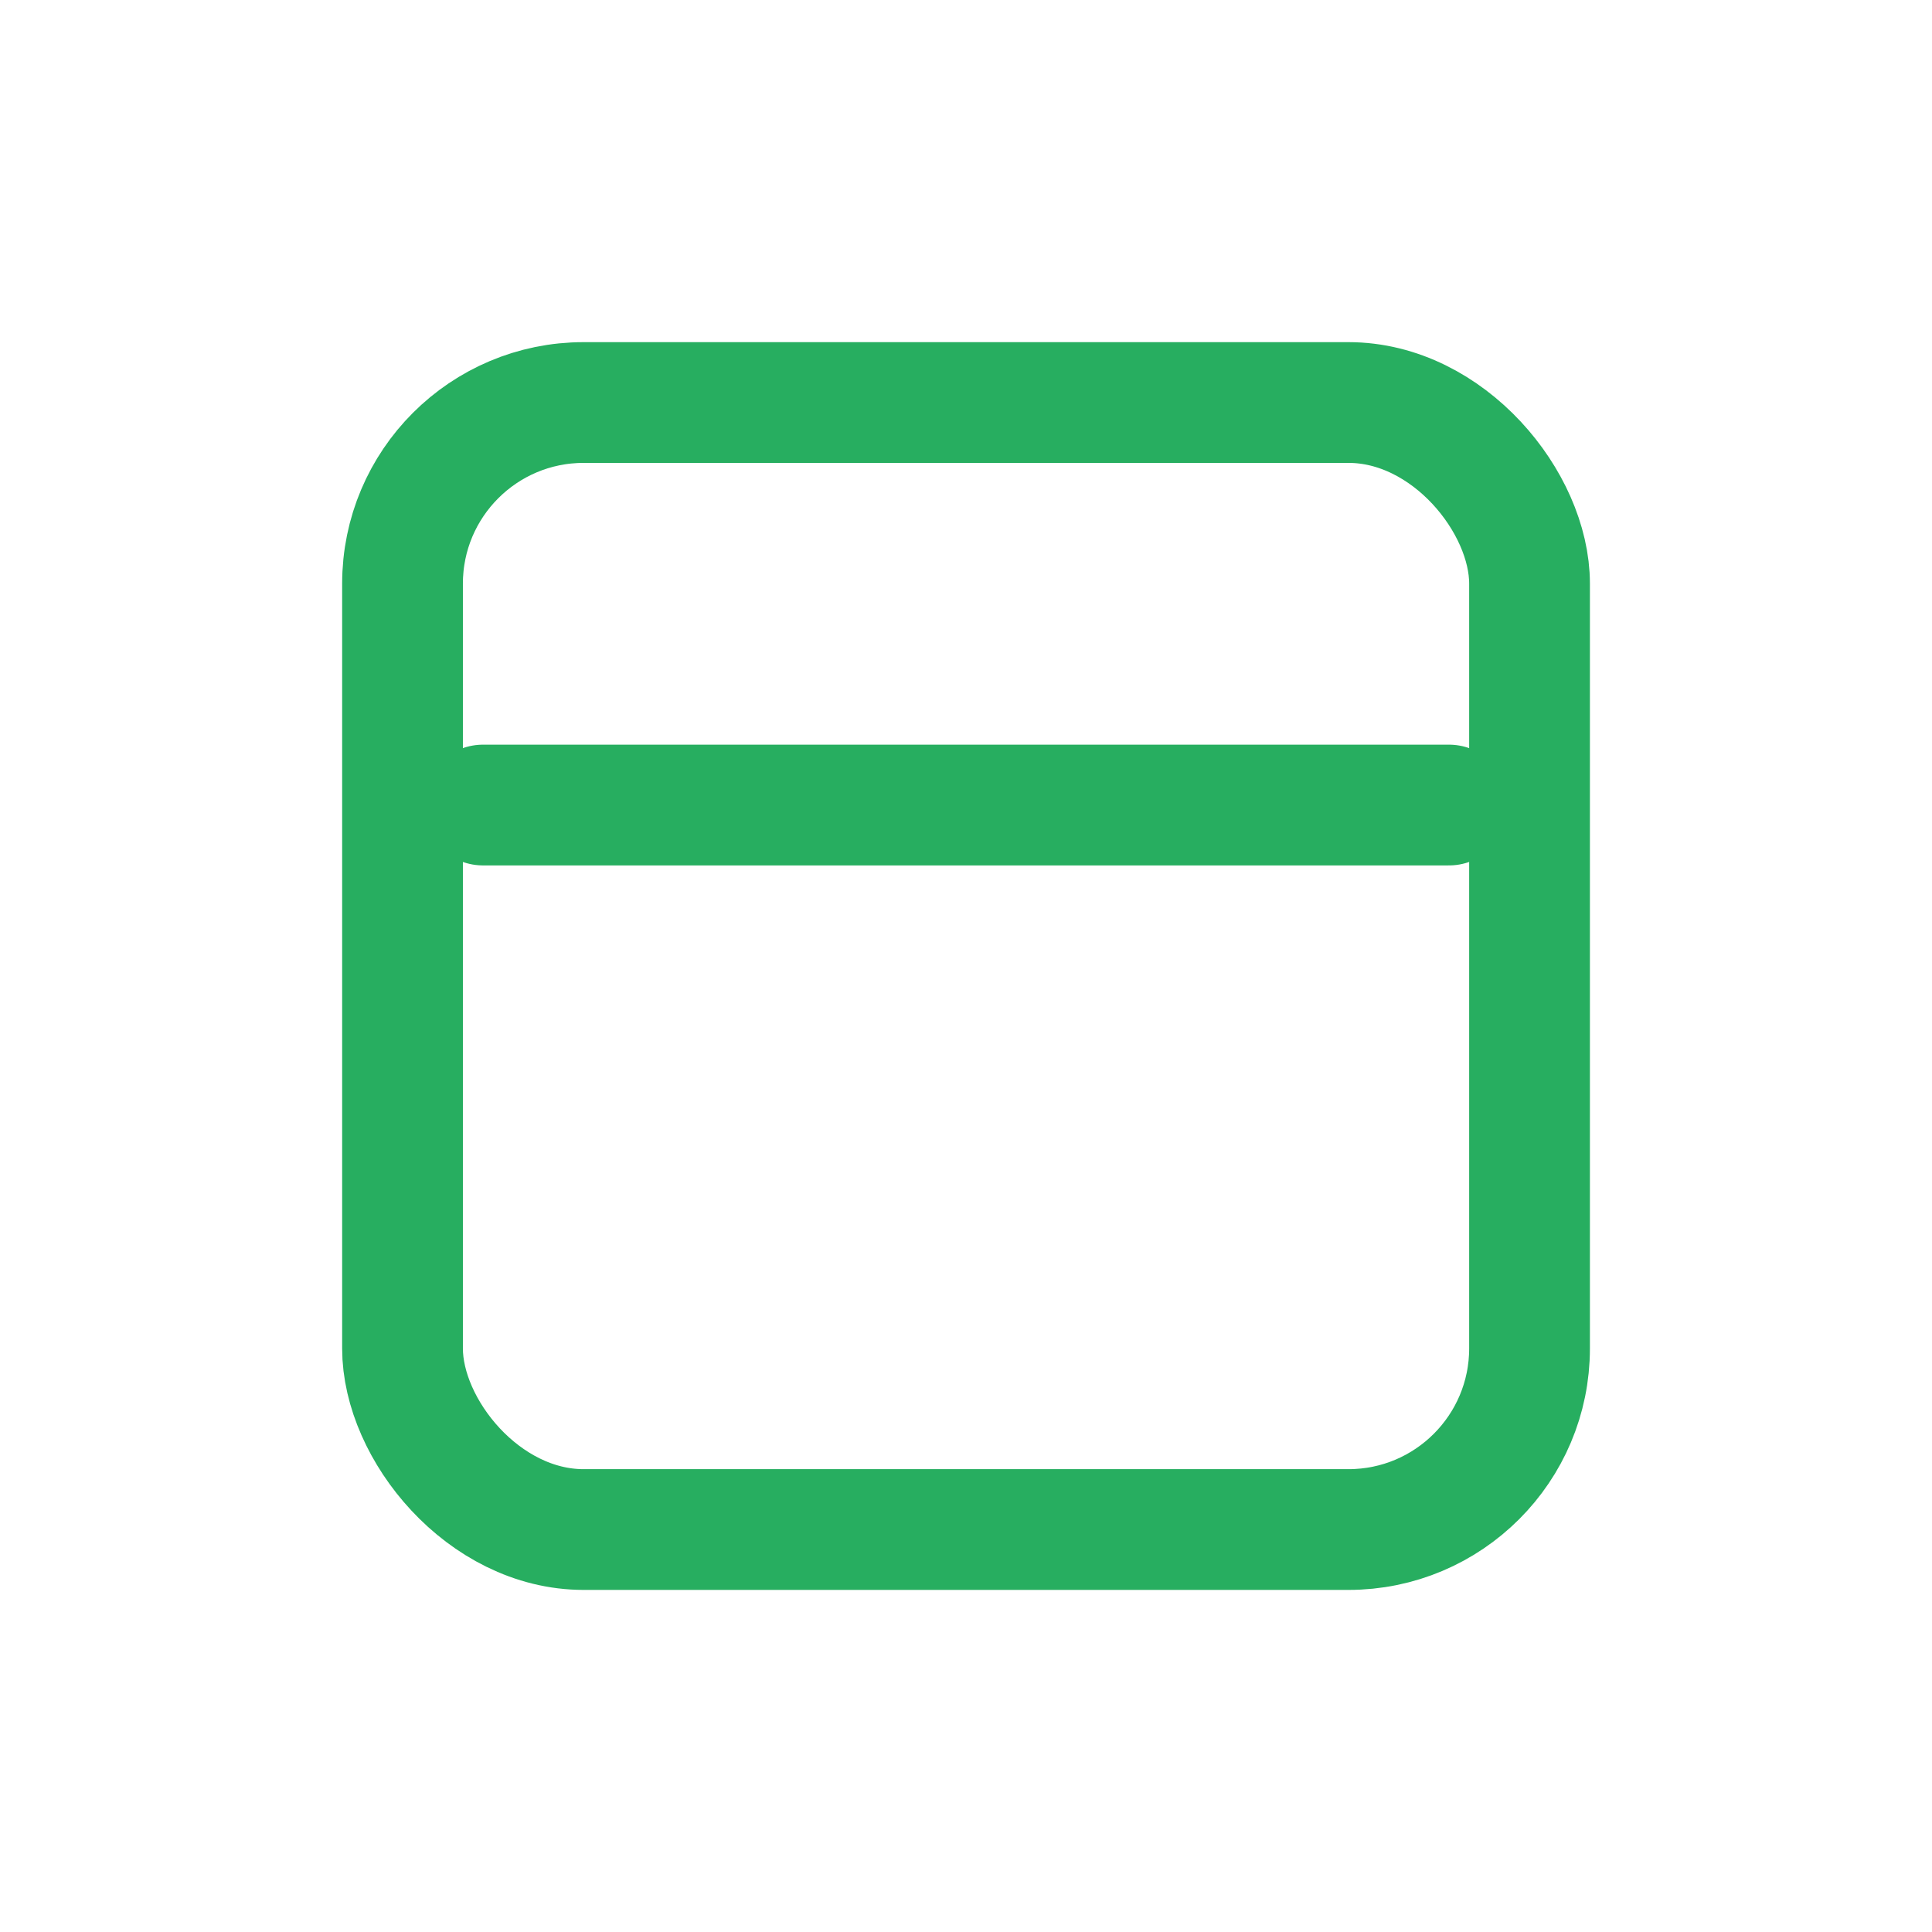<svg width="32" height="32" viewBox="0 0 32 32" fill="none" xmlns="http://www.w3.org/2000/svg">
    <rect x="6.667" y="6.667" width="18.667" height="18.667" rx="3" stroke="#27AE60" stroke-width="2"/>
    <path d="M8 13.334H24" stroke="#27AE60" stroke-width="2" stroke-linecap="round"/>
</svg>